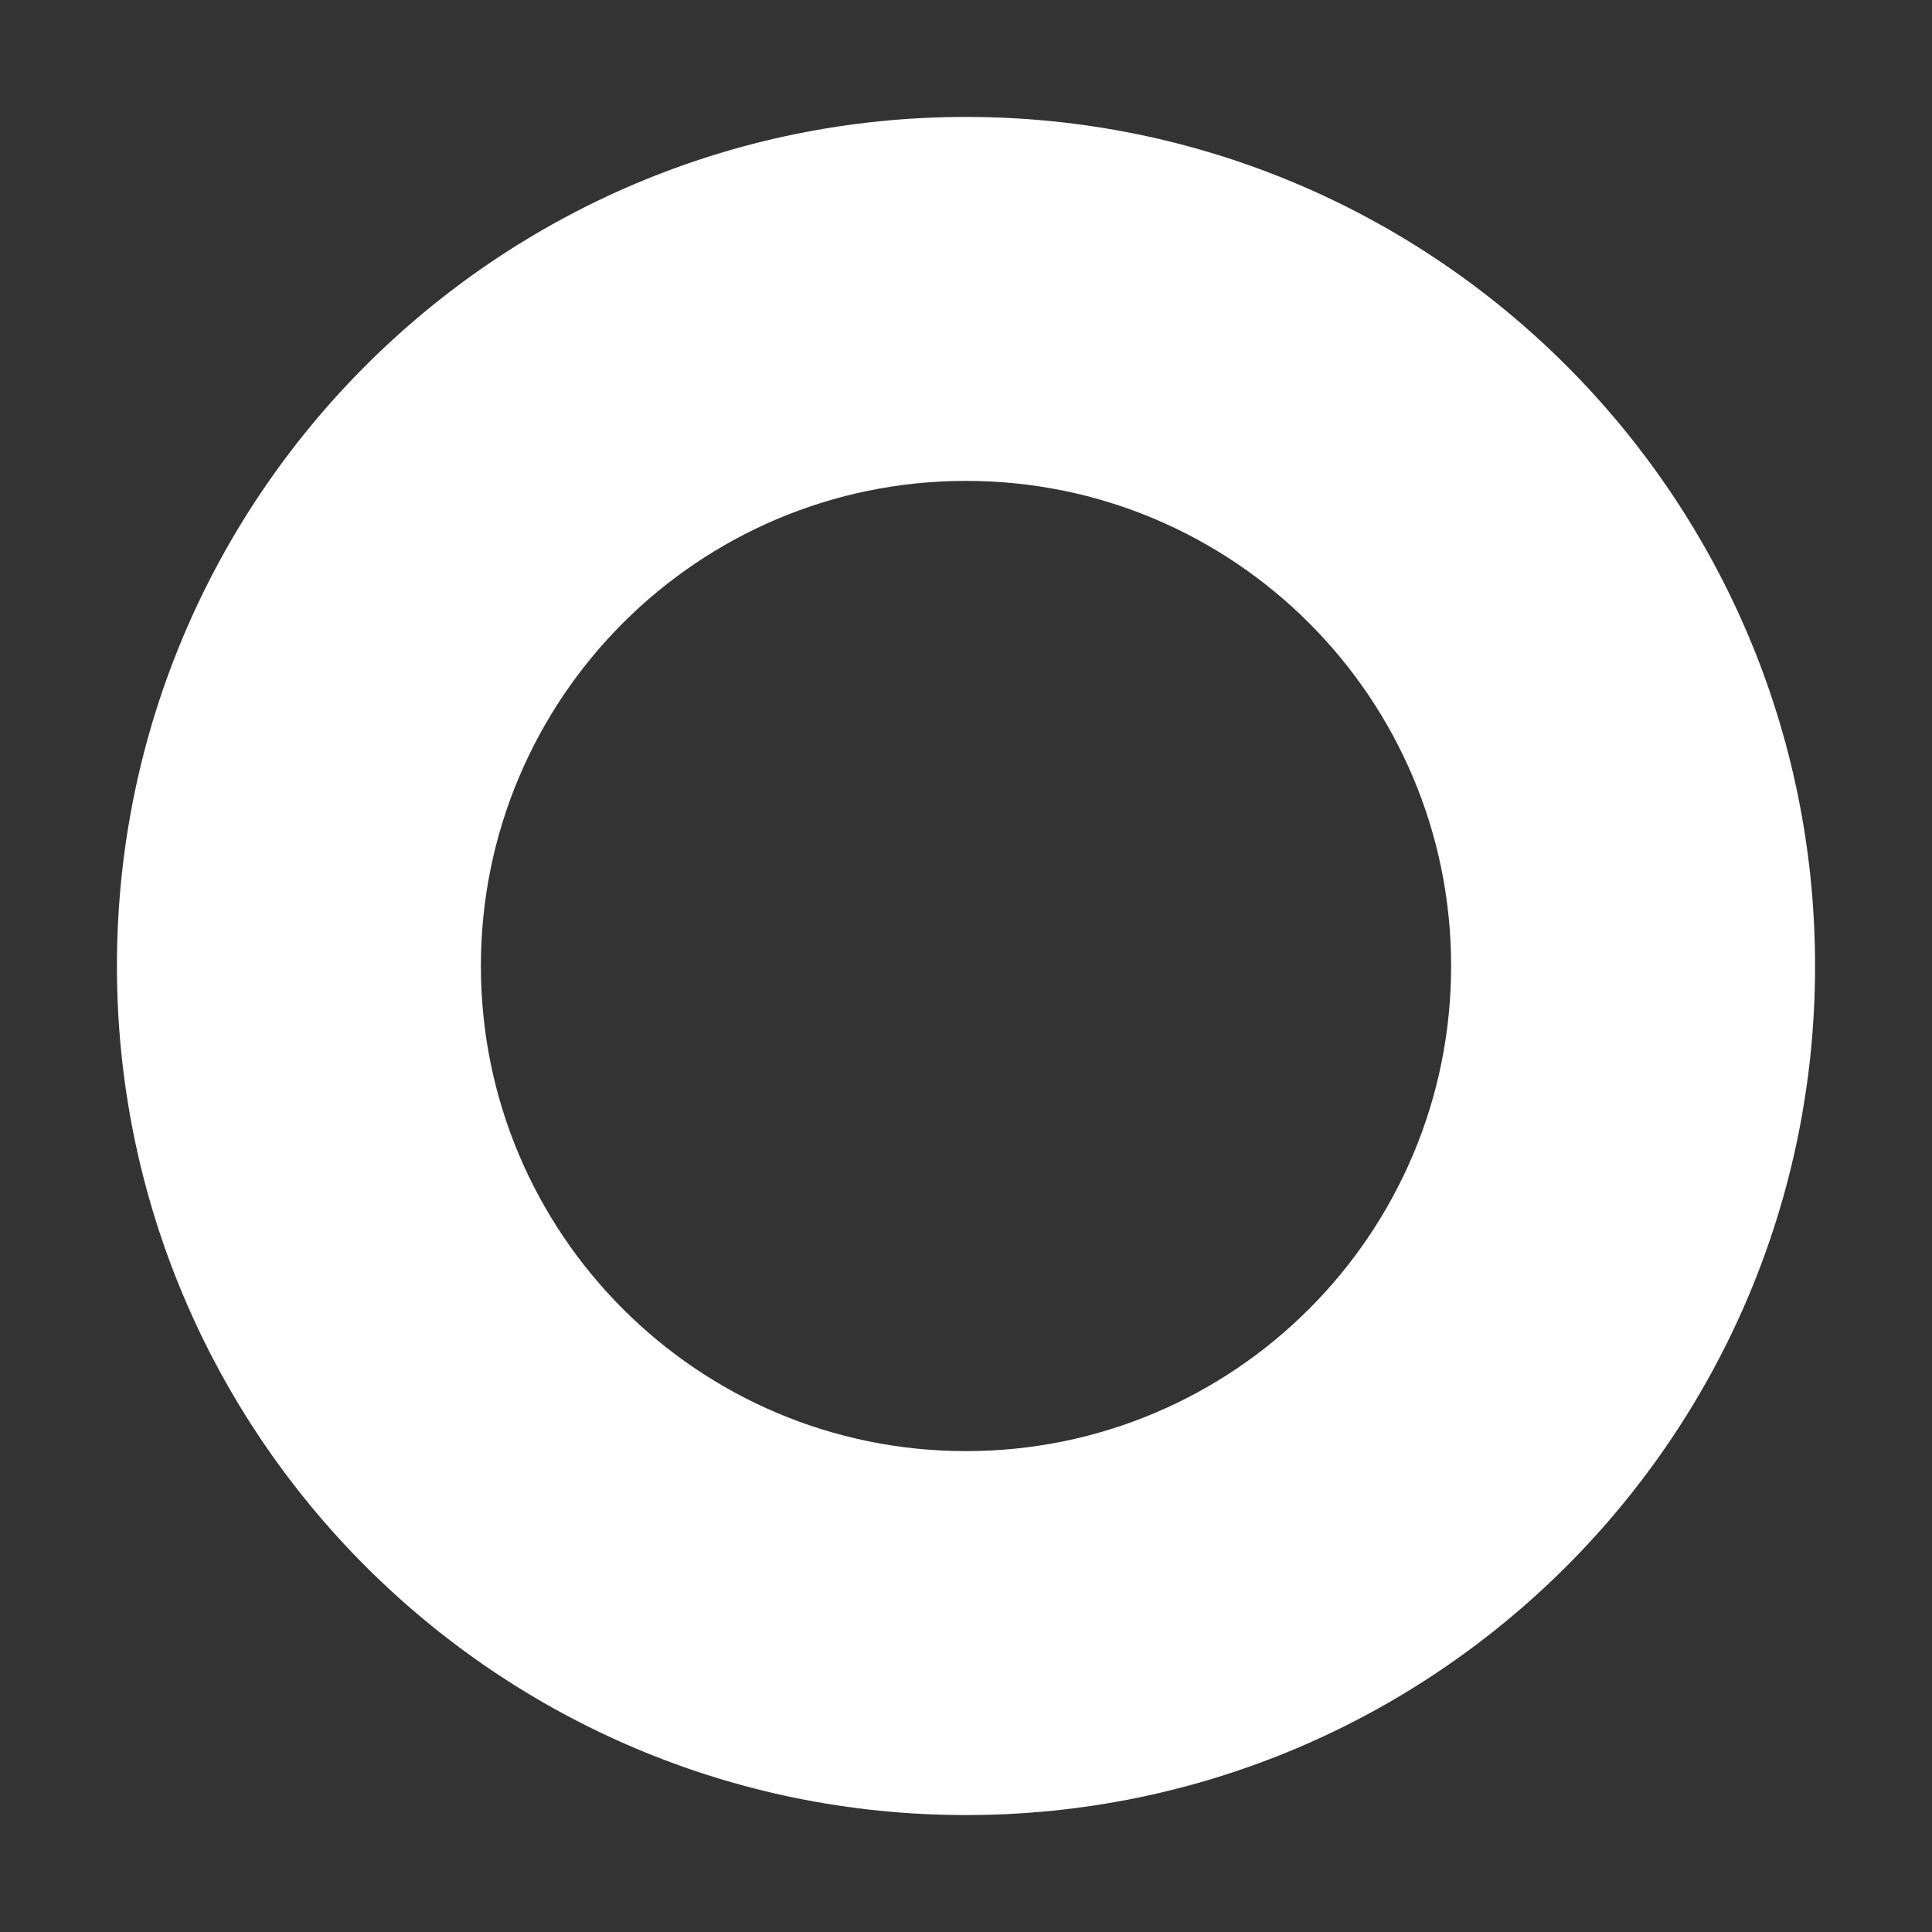 <svg width="21" height="21" viewBox="0 0 21 21" fill="none" xmlns="http://www.w3.org/2000/svg">
<rect x="0" y="0" width="21" height="21" fill="#333333" stroke="none"/>
<path fill-rule="evenodd" clip-rule="evenodd" d="M19.729 10.5C19.729 15.597 15.597 19.729 10.5 19.729C5.403 19.729 1.271 15.597 1.271 10.5C1.271 5.403 5.403 1.271 10.5 1.271C15.597 1.271 19.729 5.403 19.729 10.5ZM15.773 10.5C15.773 13.412 13.412 15.773 10.5 15.773C7.588 15.773 5.227 13.412 5.227 10.5C5.227 7.588 7.588 5.227 10.5 5.227C13.412 5.227 15.773 7.588 15.773 10.5Z" fill="white"/>
</svg>
